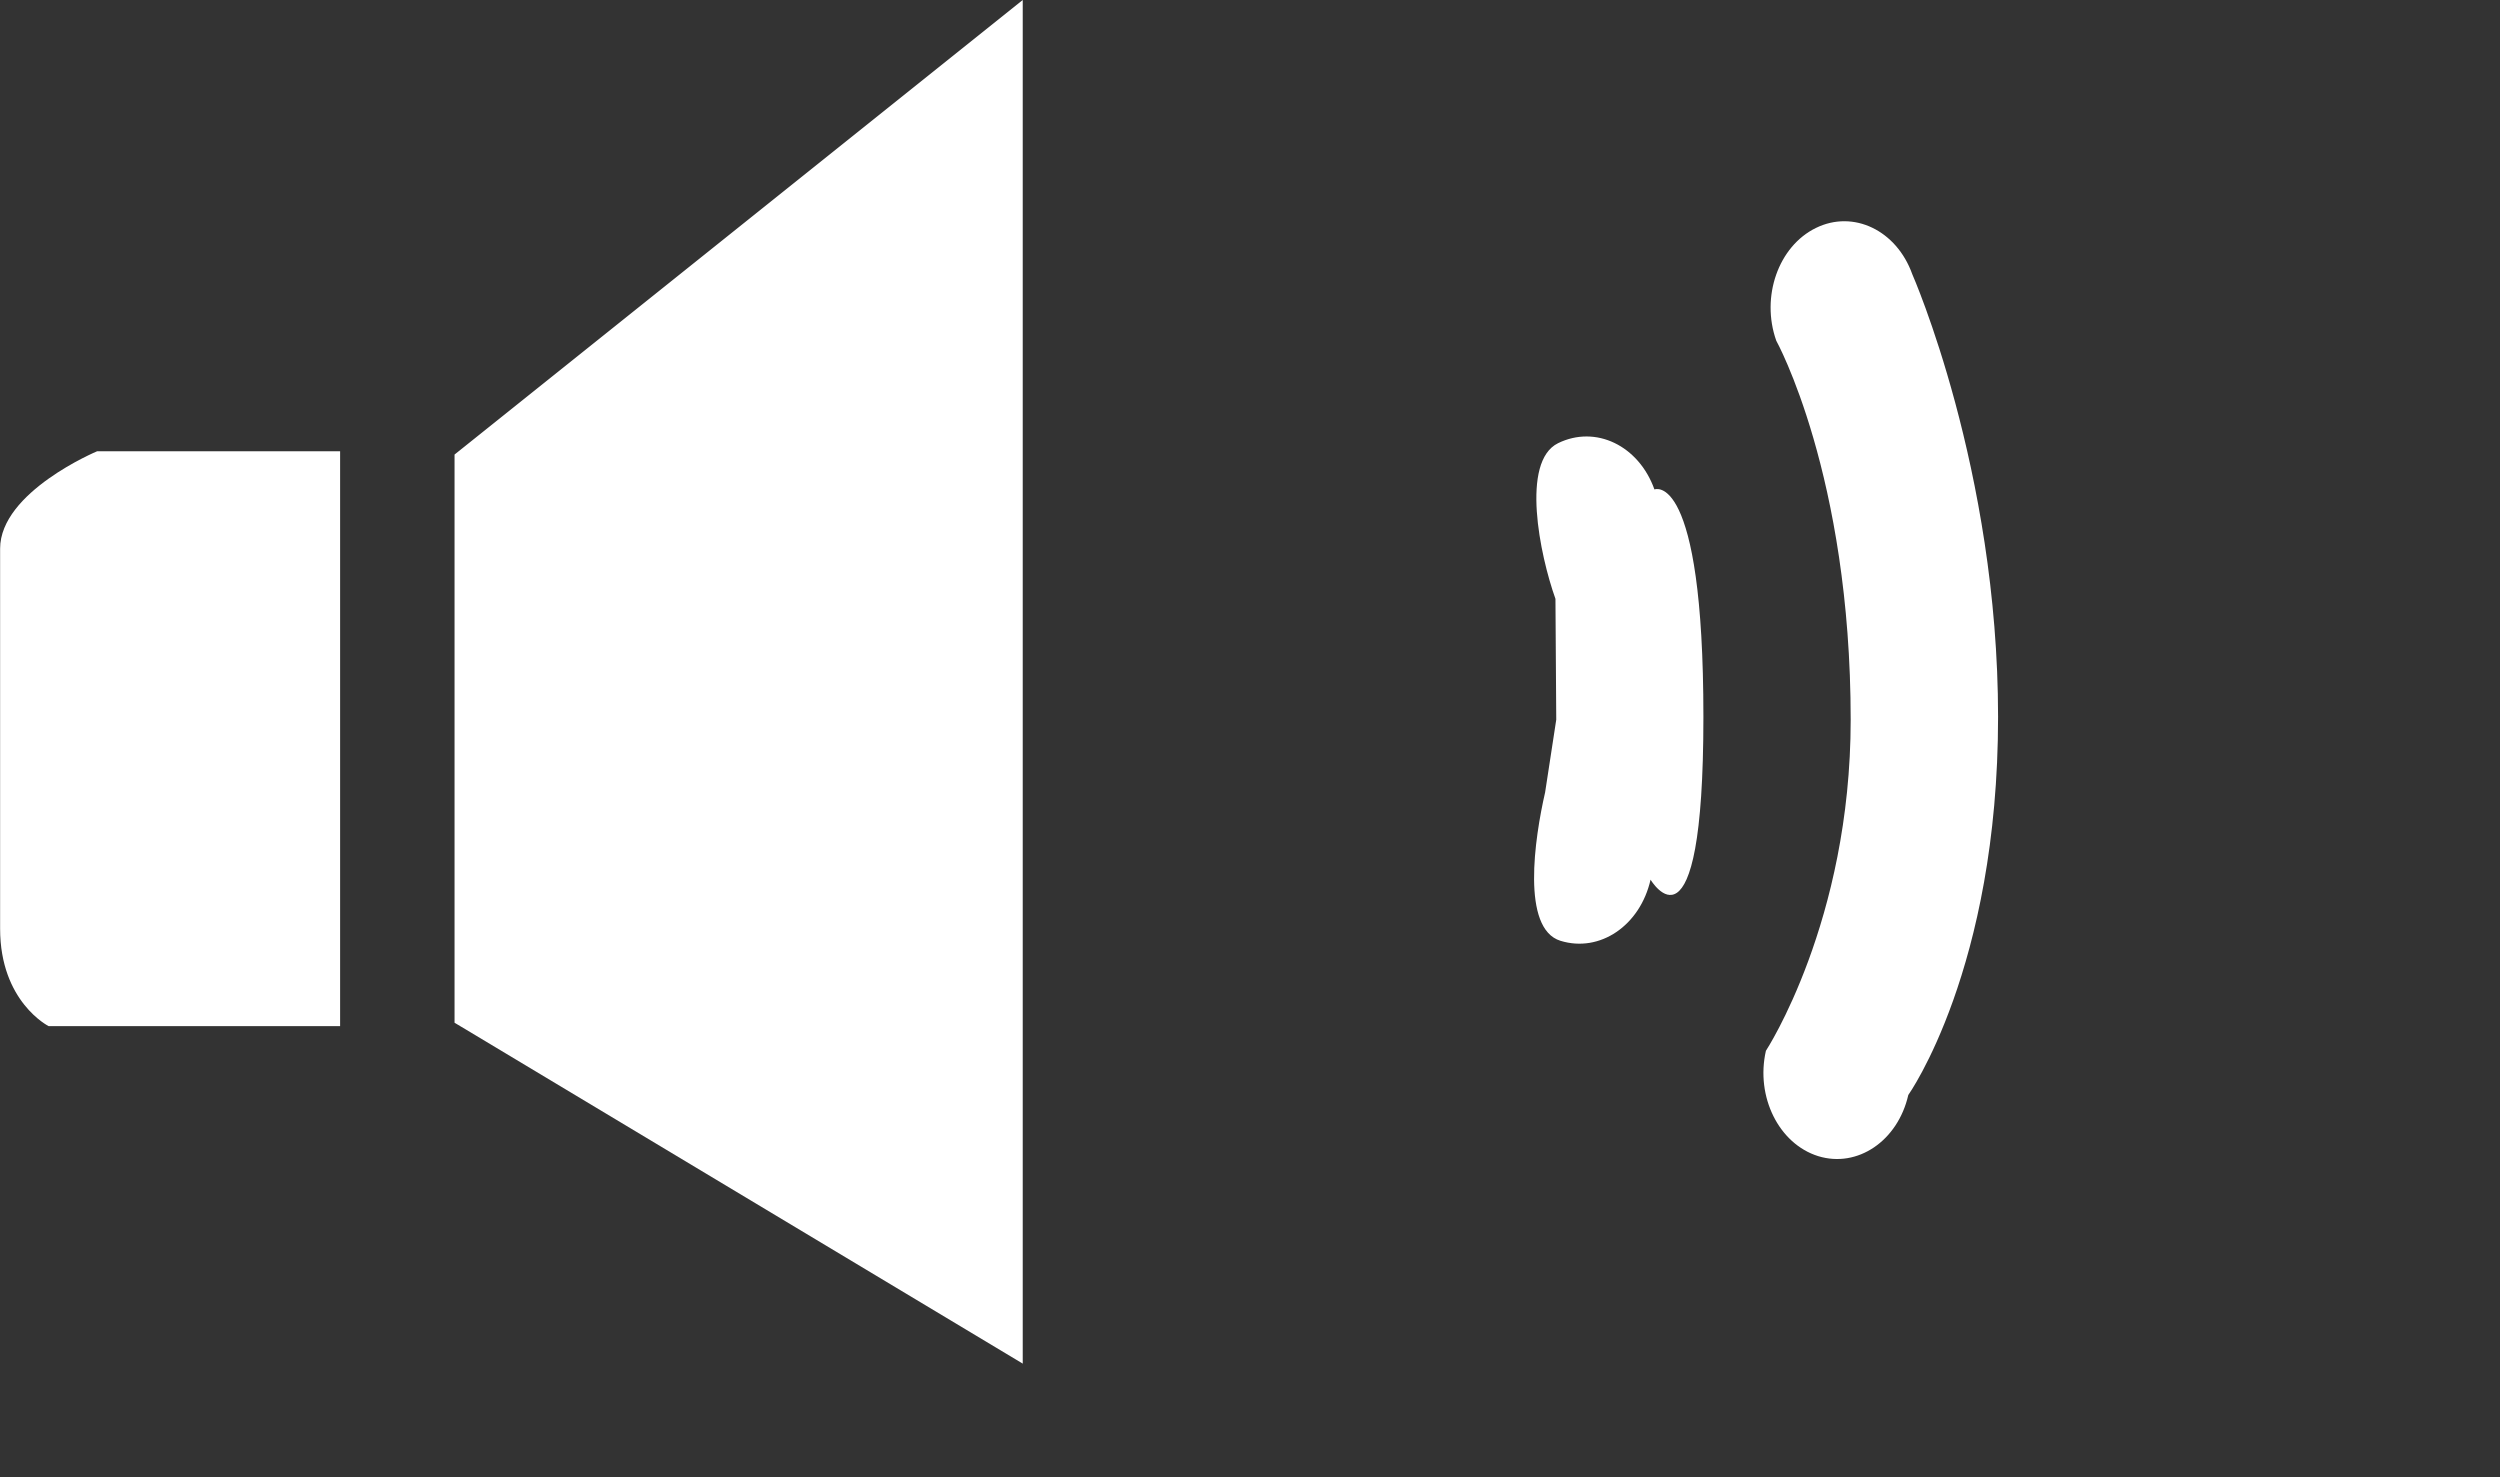 <?xml version="1.0" encoding="utf-8"?>
<!-- Generator: Adobe Illustrator 16.2.0, SVG Export Plug-In . SVG Version: 6.00 Build 0)  -->
<!DOCTYPE svg PUBLIC "-//W3C//DTD SVG 1.1//EN" "http://www.w3.org/Graphics/SVG/1.1/DTD/svg11.dtd">
<svg version="1.1" id="Layer_1" xmlns="http://www.w3.org/2000/svg" xmlns:xlink="http://www.w3.org/1999/xlink" x="0px" y="0px"
	 width="22px" height="13px" viewBox="0 0 22 13" enable-background="new 0 0 22 13" xml:space="preserve">
<rect x="0" y="0" width="22" height="13" fill="#333333" stroke="none"/>
<path fill-rule="evenodd" clip-rule="evenodd" fill="#FFFFFF" d="M4,9V4l5-4v12L4,9z M0.001,8.173c0-0.643,0-2.845,0-3.345
	s0.854-0.857,0.854-0.857h2.138V9.03H0.428C0.428,9.03,0.001,8.816,0.001,8.173z"/>
<path fill-rule="evenodd" clip-rule="evenodd" fill="#FFFFFF" d="M15.98,2.006c0.33-0.162,0.71,0.021,0.848,0.407
	c0,0,0.755,1.714,0.755,3.896c0,2.216-0.79,3.327-0.79,3.327c-0.092,0.404-0.447,0.645-0.793,0.538
	c-0.346-0.108-0.552-0.523-0.46-0.927c0,0,0.746-1.138,0.746-2.913c0-2.154-0.655-3.336-0.655-3.336
	C15.494,2.611,15.65,2.167,15.98,2.006z"/>
<path fill-rule="evenodd" clip-rule="evenodd" fill="#FFFFFF" d="M13.711,3.9c0.331-0.162,0.71,0.021,0.848,0.407
	c0,0,0.431-0.18,0.431,2.002c0,2.216-0.465,1.432-0.465,1.432c-0.092,0.405-0.447,0.645-0.793,0.538
	c-0.346-0.107-0.228-0.901-0.135-1.306l0.098-0.64L13.688,5.27C13.55,4.884,13.381,4.062,13.711,3.9z"/>
</svg>
